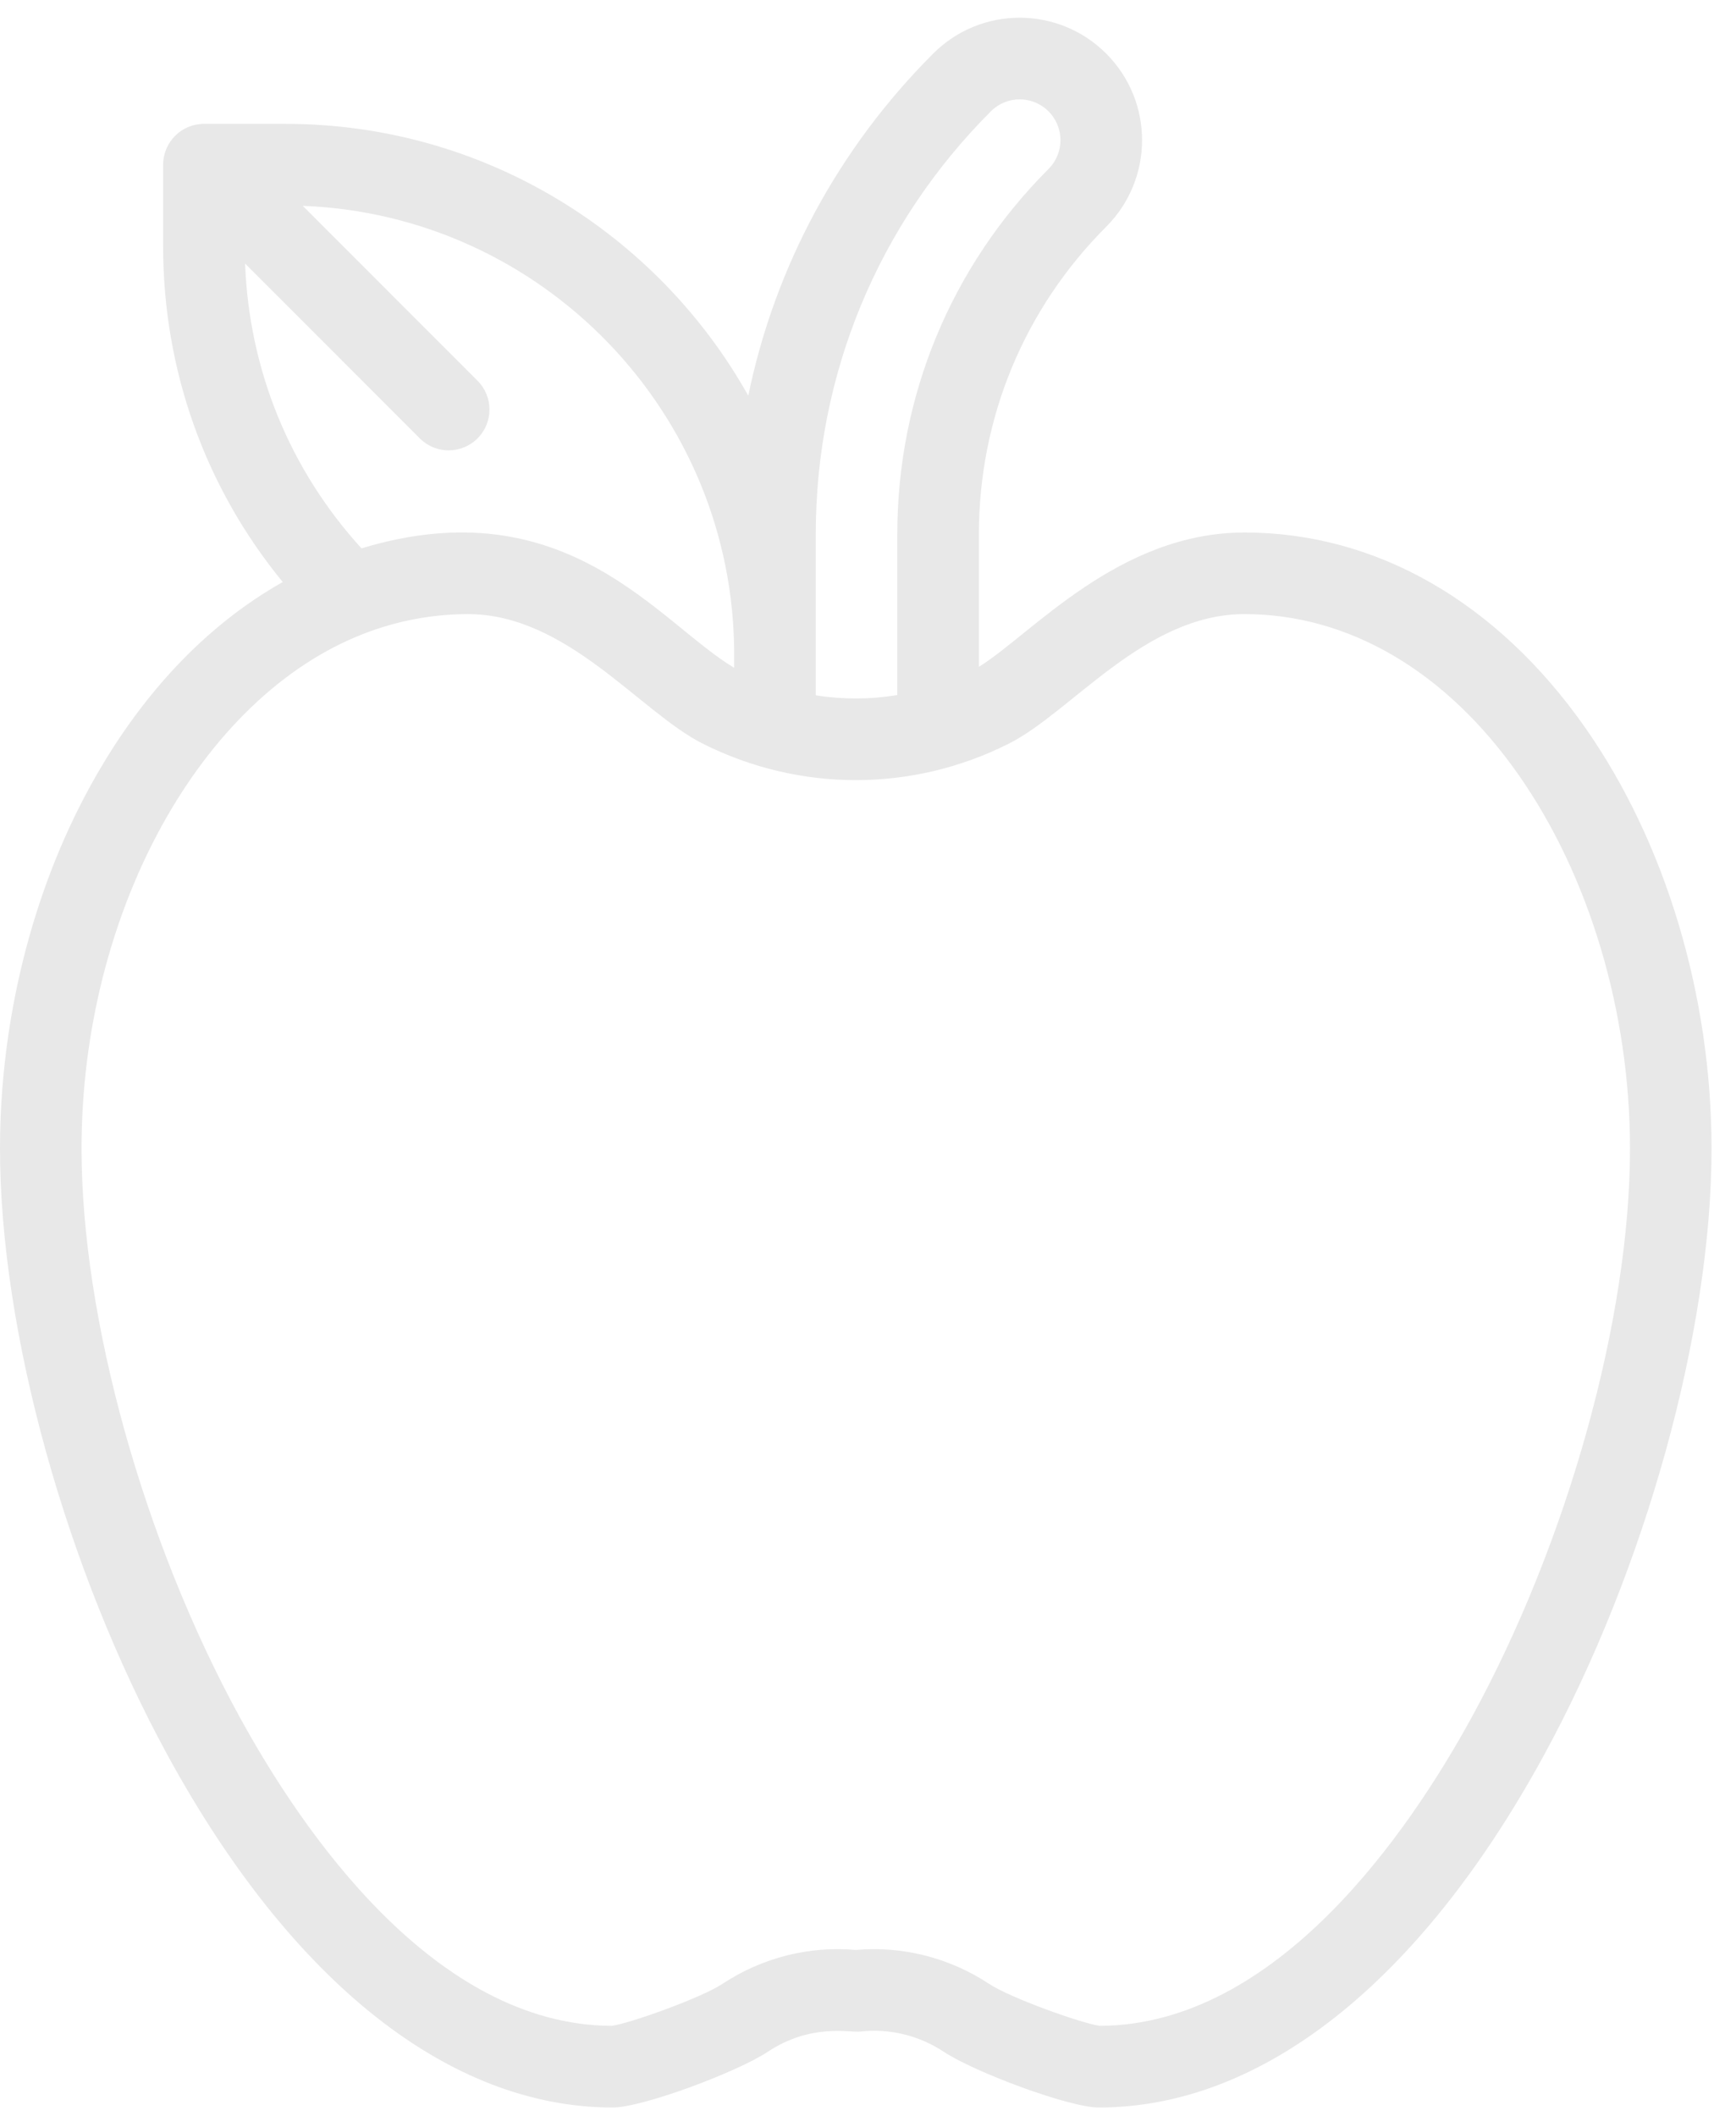 <svg width="32" height="39" viewBox="0 0 32 39" fill="none" xmlns="http://www.w3.org/2000/svg">
<path fill-rule="evenodd" clip-rule="evenodd" d="M27.131 31.648C25.971 33.769 23.538 37.327 20.274 37.34C19.951 37.299 18.623 36.826 18.23 36.565C17.503 36.084 16.633 35.864 15.774 35.941C14.915 35.864 14.046 36.084 13.319 36.565C12.925 36.826 11.598 37.299 11.275 37.34C8.011 37.327 5.579 33.769 4.418 31.648C2.647 28.411 1.503 24.299 1.503 21.171C1.503 16.828 3.697 12.835 6.72 11.675C6.72 11.675 6.72 11.675 6.72 11.675C7.328 11.441 7.964 11.322 8.611 11.319H8.622C10.457 11.319 11.794 13.124 12.958 13.709C14.729 14.597 16.803 14.608 18.591 13.709C19.753 13.126 21.098 11.319 22.941 11.319C24.859 11.319 26.652 12.37 27.989 14.277C29.296 16.141 30.046 18.654 30.046 21.171C30.046 24.299 28.901 28.411 27.131 31.648ZM4.518 4.858L7.739 8.081C8.032 8.374 8.508 8.374 8.802 8.081C9.096 7.787 9.096 7.31 8.802 7.017L5.581 3.794C9.994 3.962 13.533 7.606 13.533 12.063V12.309C12.133 11.472 10.441 8.966 6.663 10.107C5.343 8.659 4.591 6.821 4.518 4.858ZM18.265 2.052C18.558 1.758 19.033 1.758 19.327 2.052C19.621 2.345 19.622 2.82 19.327 3.115C17.53 4.914 16.54 7.306 16.54 9.849V12.811C16.043 12.893 15.535 12.895 15.037 12.816C15.037 11.92 15.037 10.745 15.037 9.849C15.037 6.903 16.183 4.134 18.265 2.052ZM22.941 9.815C20.612 9.815 19.013 11.693 18.044 12.291V9.849C18.044 7.708 18.878 5.694 20.391 4.179C21.272 3.297 21.272 1.87 20.391 0.988C19.509 0.106 18.083 0.106 17.201 0.988C15.45 2.74 14.282 4.921 13.793 7.293C12.118 4.306 8.922 2.283 5.263 2.283H3.759C3.755 2.283 3.75 2.283 3.746 2.283C3.329 2.291 3.007 2.634 3.007 3.035V4.539C3.007 6.825 3.784 8.987 5.212 10.728C3.795 11.526 2.577 12.817 1.65 14.515C0.586 16.463 0 18.827 0 21.171C0 24.533 1.216 28.928 3.099 32.37C5.383 36.545 8.293 38.845 11.294 38.845C11.846 38.845 13.589 38.191 14.149 37.82C14.952 37.288 15.66 37.468 15.859 37.445C16.396 37.384 16.943 37.517 17.4 37.82C17.96 38.191 19.703 38.845 20.255 38.845C23.256 38.845 26.166 36.545 28.45 32.37C30.333 28.928 31.549 24.533 31.549 21.171C31.549 18.352 30.701 15.524 29.221 13.413C27.594 11.092 25.364 9.815 22.941 9.815Z" fill="#E8E8E8"/>
</svg>
